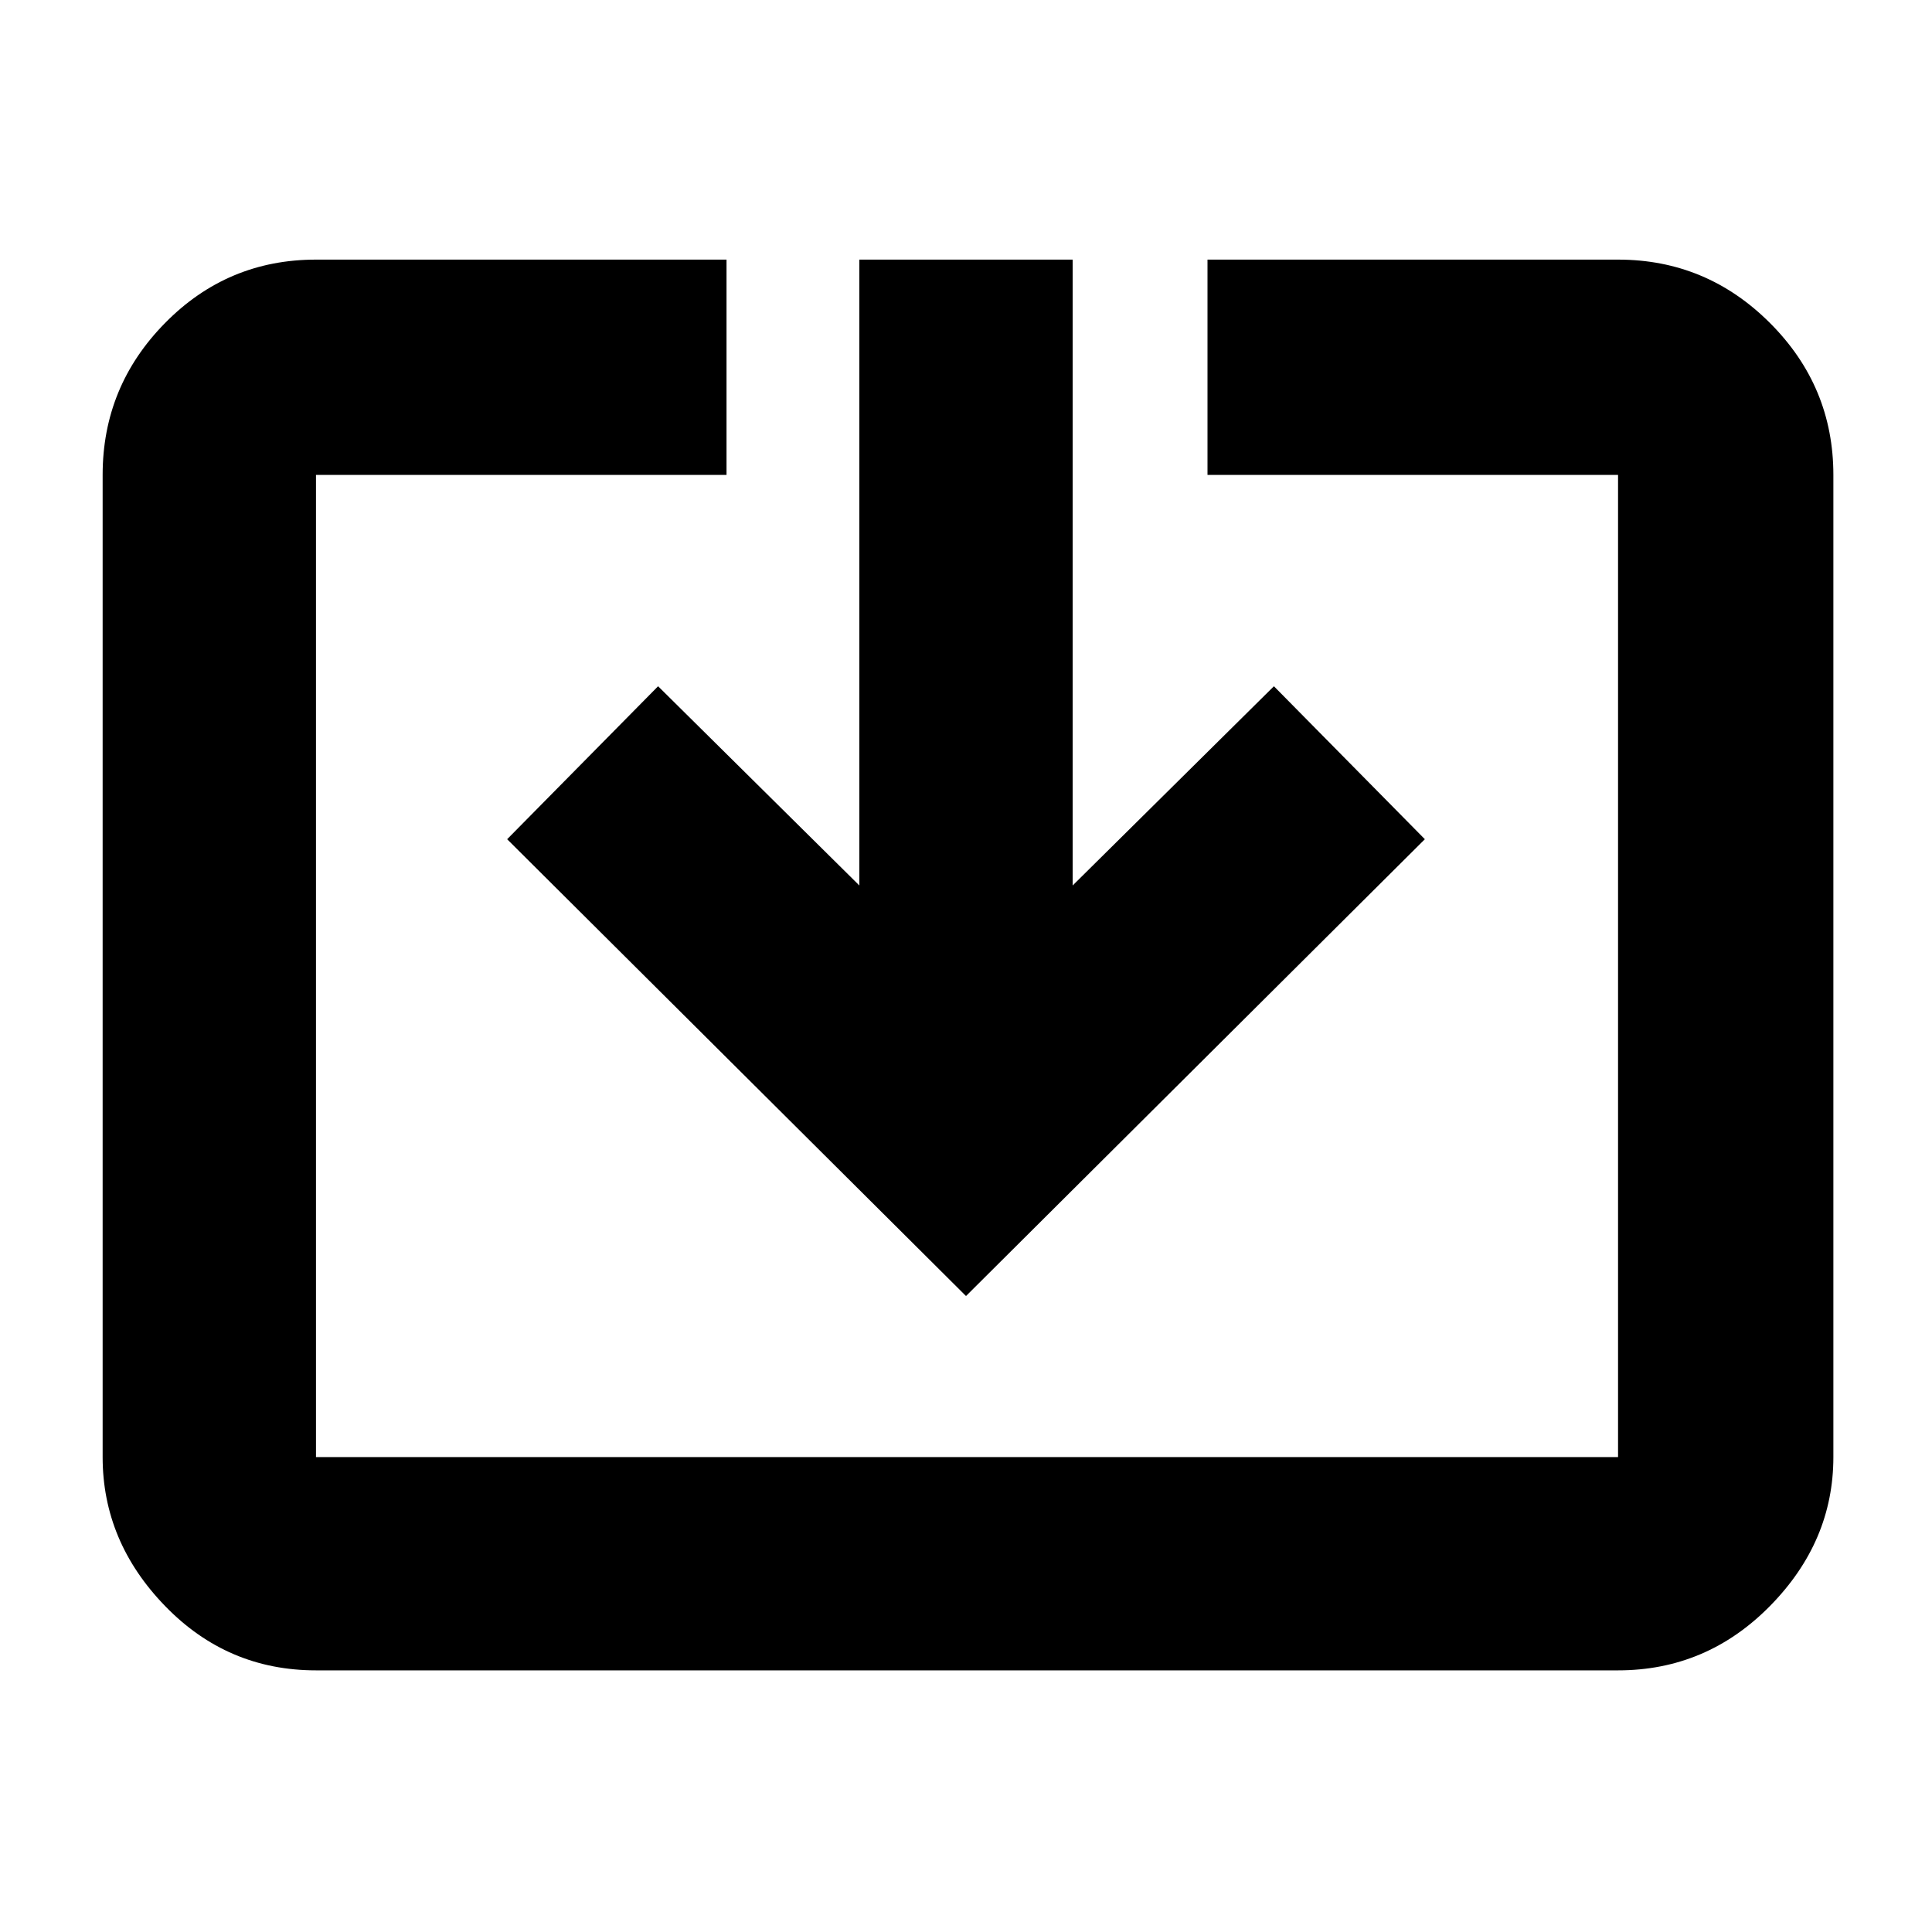 <svg xmlns="http://www.w3.org/2000/svg" height="40" width="40"><path d="M6.542 34.583Q4.708 34.583 3.417 33.25Q2.125 31.917 2.125 30.167V9.833Q2.125 8 3.417 6.688Q4.708 5.375 6.542 5.375H15.042V9.833H6.542Q6.542 9.833 6.542 9.833Q6.542 9.833 6.542 9.833V30.167Q6.542 30.167 6.542 30.167Q6.542 30.167 6.542 30.167H33.5Q33.5 30.167 33.5 30.167Q33.5 30.167 33.5 30.167V9.833Q33.5 9.833 33.5 9.833Q33.5 9.833 33.5 9.833H25V5.375H33.5Q35.333 5.375 36.646 6.688Q37.958 8 37.958 9.833V30.167Q37.958 31.917 36.646 33.25Q35.333 34.583 33.5 34.583ZM20 26.833 10.5 17.375 13.625 14.208 17.792 18.333V5.375H22.208V18.333L26.375 14.208L29.5 17.375Z"/></svg>